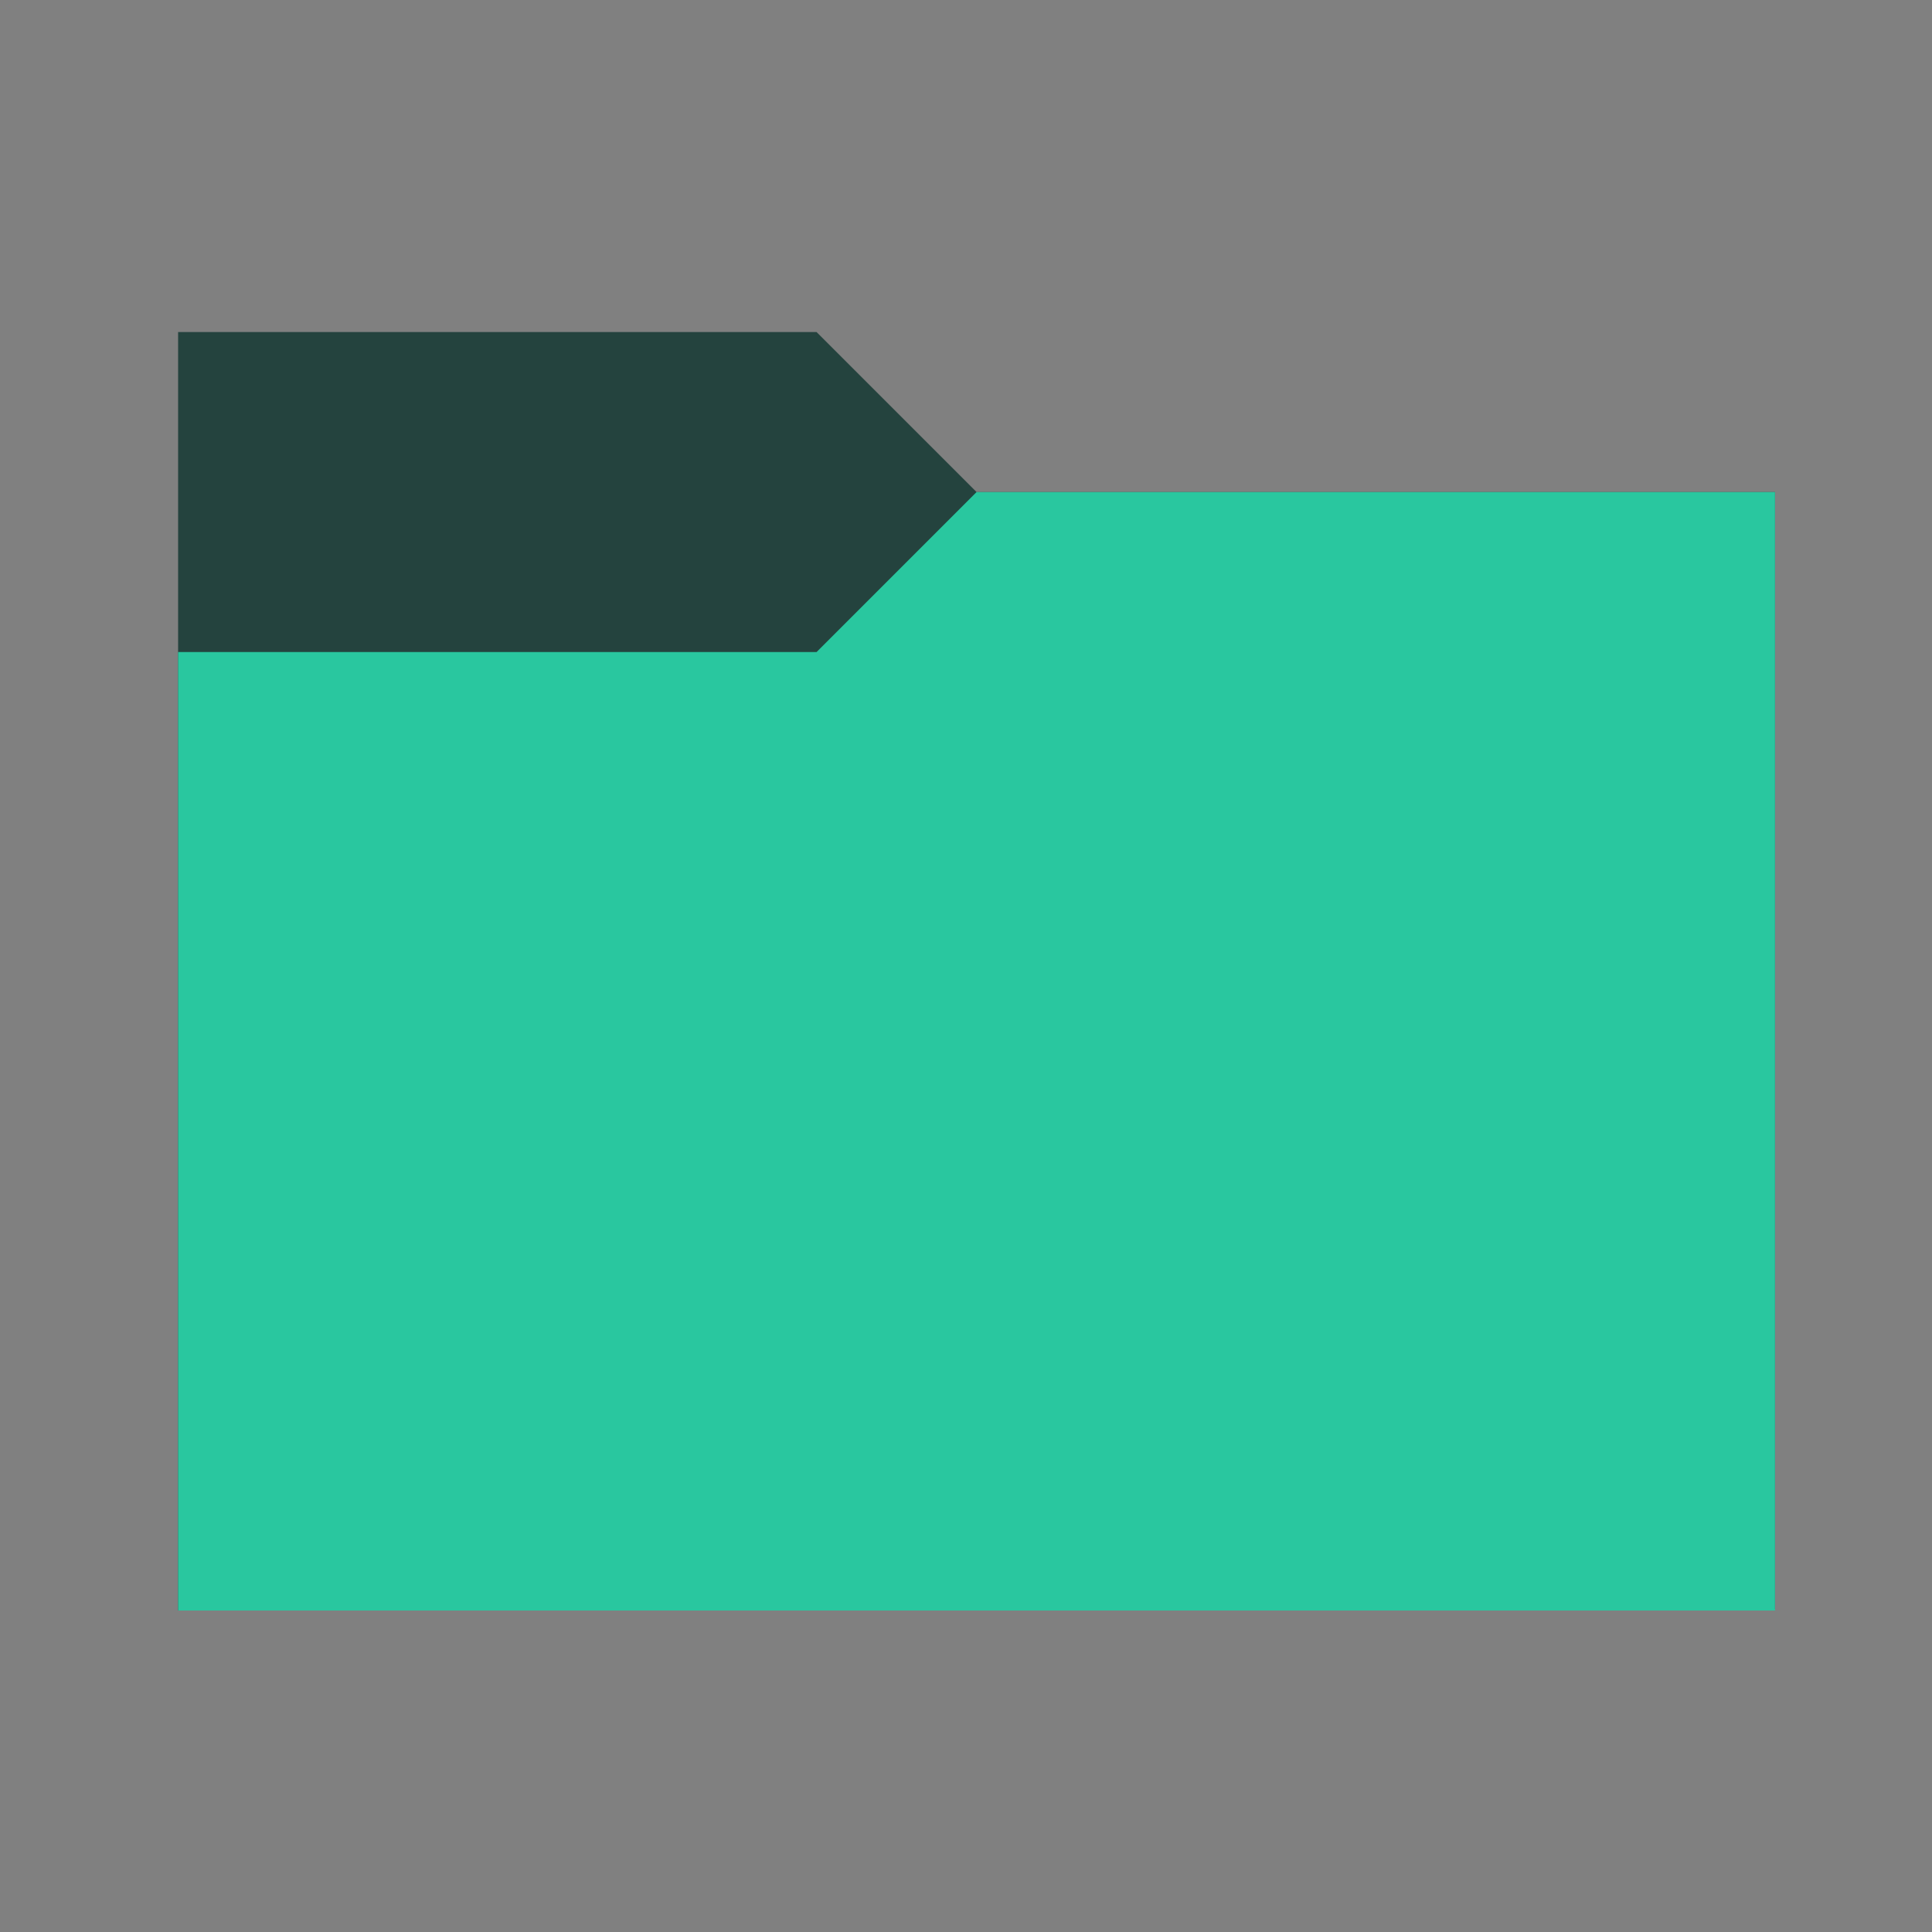 <?xml version="1.0" encoding="utf-8"?>
<!-- Generator: Adobe Illustrator 24.0.2, SVG Export Plug-In . SVG Version: 6.00 Build 0)  -->
<svg version="1.1" id="Capa_1" xmlns="http://www.w3.org/2000/svg" xmlns:xlink="http://www.w3.org/1999/xlink" x="0px" y="0px"
	 viewBox="0 0 128 128" style="enable-background:new 0 0 128 128;" xml:space="preserve">
<rect x="0" y="0" width="128" height="128" fill="#808080" stroke="none"/>
<style type="text/css">
	.st0{fill:#24433E;}
	.st1{fill:#29C79F;}
	.st2{fill:#2AB8D7;}
	.st3{fill:#AE1B22;}
	.st4{fill:#D4FB0E;}
	.st5{fill:#FE5019;}
	.st6{fill:#330000;}
</style>
<path class="st0" d="M11.8,106.7V22h42.3l10.6,10.6h52.9v74L11.8,106.7L11.8,106.7z"/>
<polygon class="st1" points="54.1,43.2 11.8,43.2 11.8,106.7 117.6,106.7 117.6,32.6 64.7,32.6 "/>
<rect x="141.1" y="2.8" class="st1" width="20.6" height="9.7"/>
<rect x="141.6" y="16.9" class="st2" width="18.1" height="12.6"/>
<rect x="142.8" y="33.8" class="st3" width="18.1" height="12.6"/>
<rect x="142.4" y="49.5" class="st4" width="18.1" height="12.6"/>
<rect x="142.4" y="66.4" class="st5" width="18.1" height="12.6"/>
<rect x="143.2" y="84.5" class="st6" width="18.1" height="12.6"/>
</svg>
